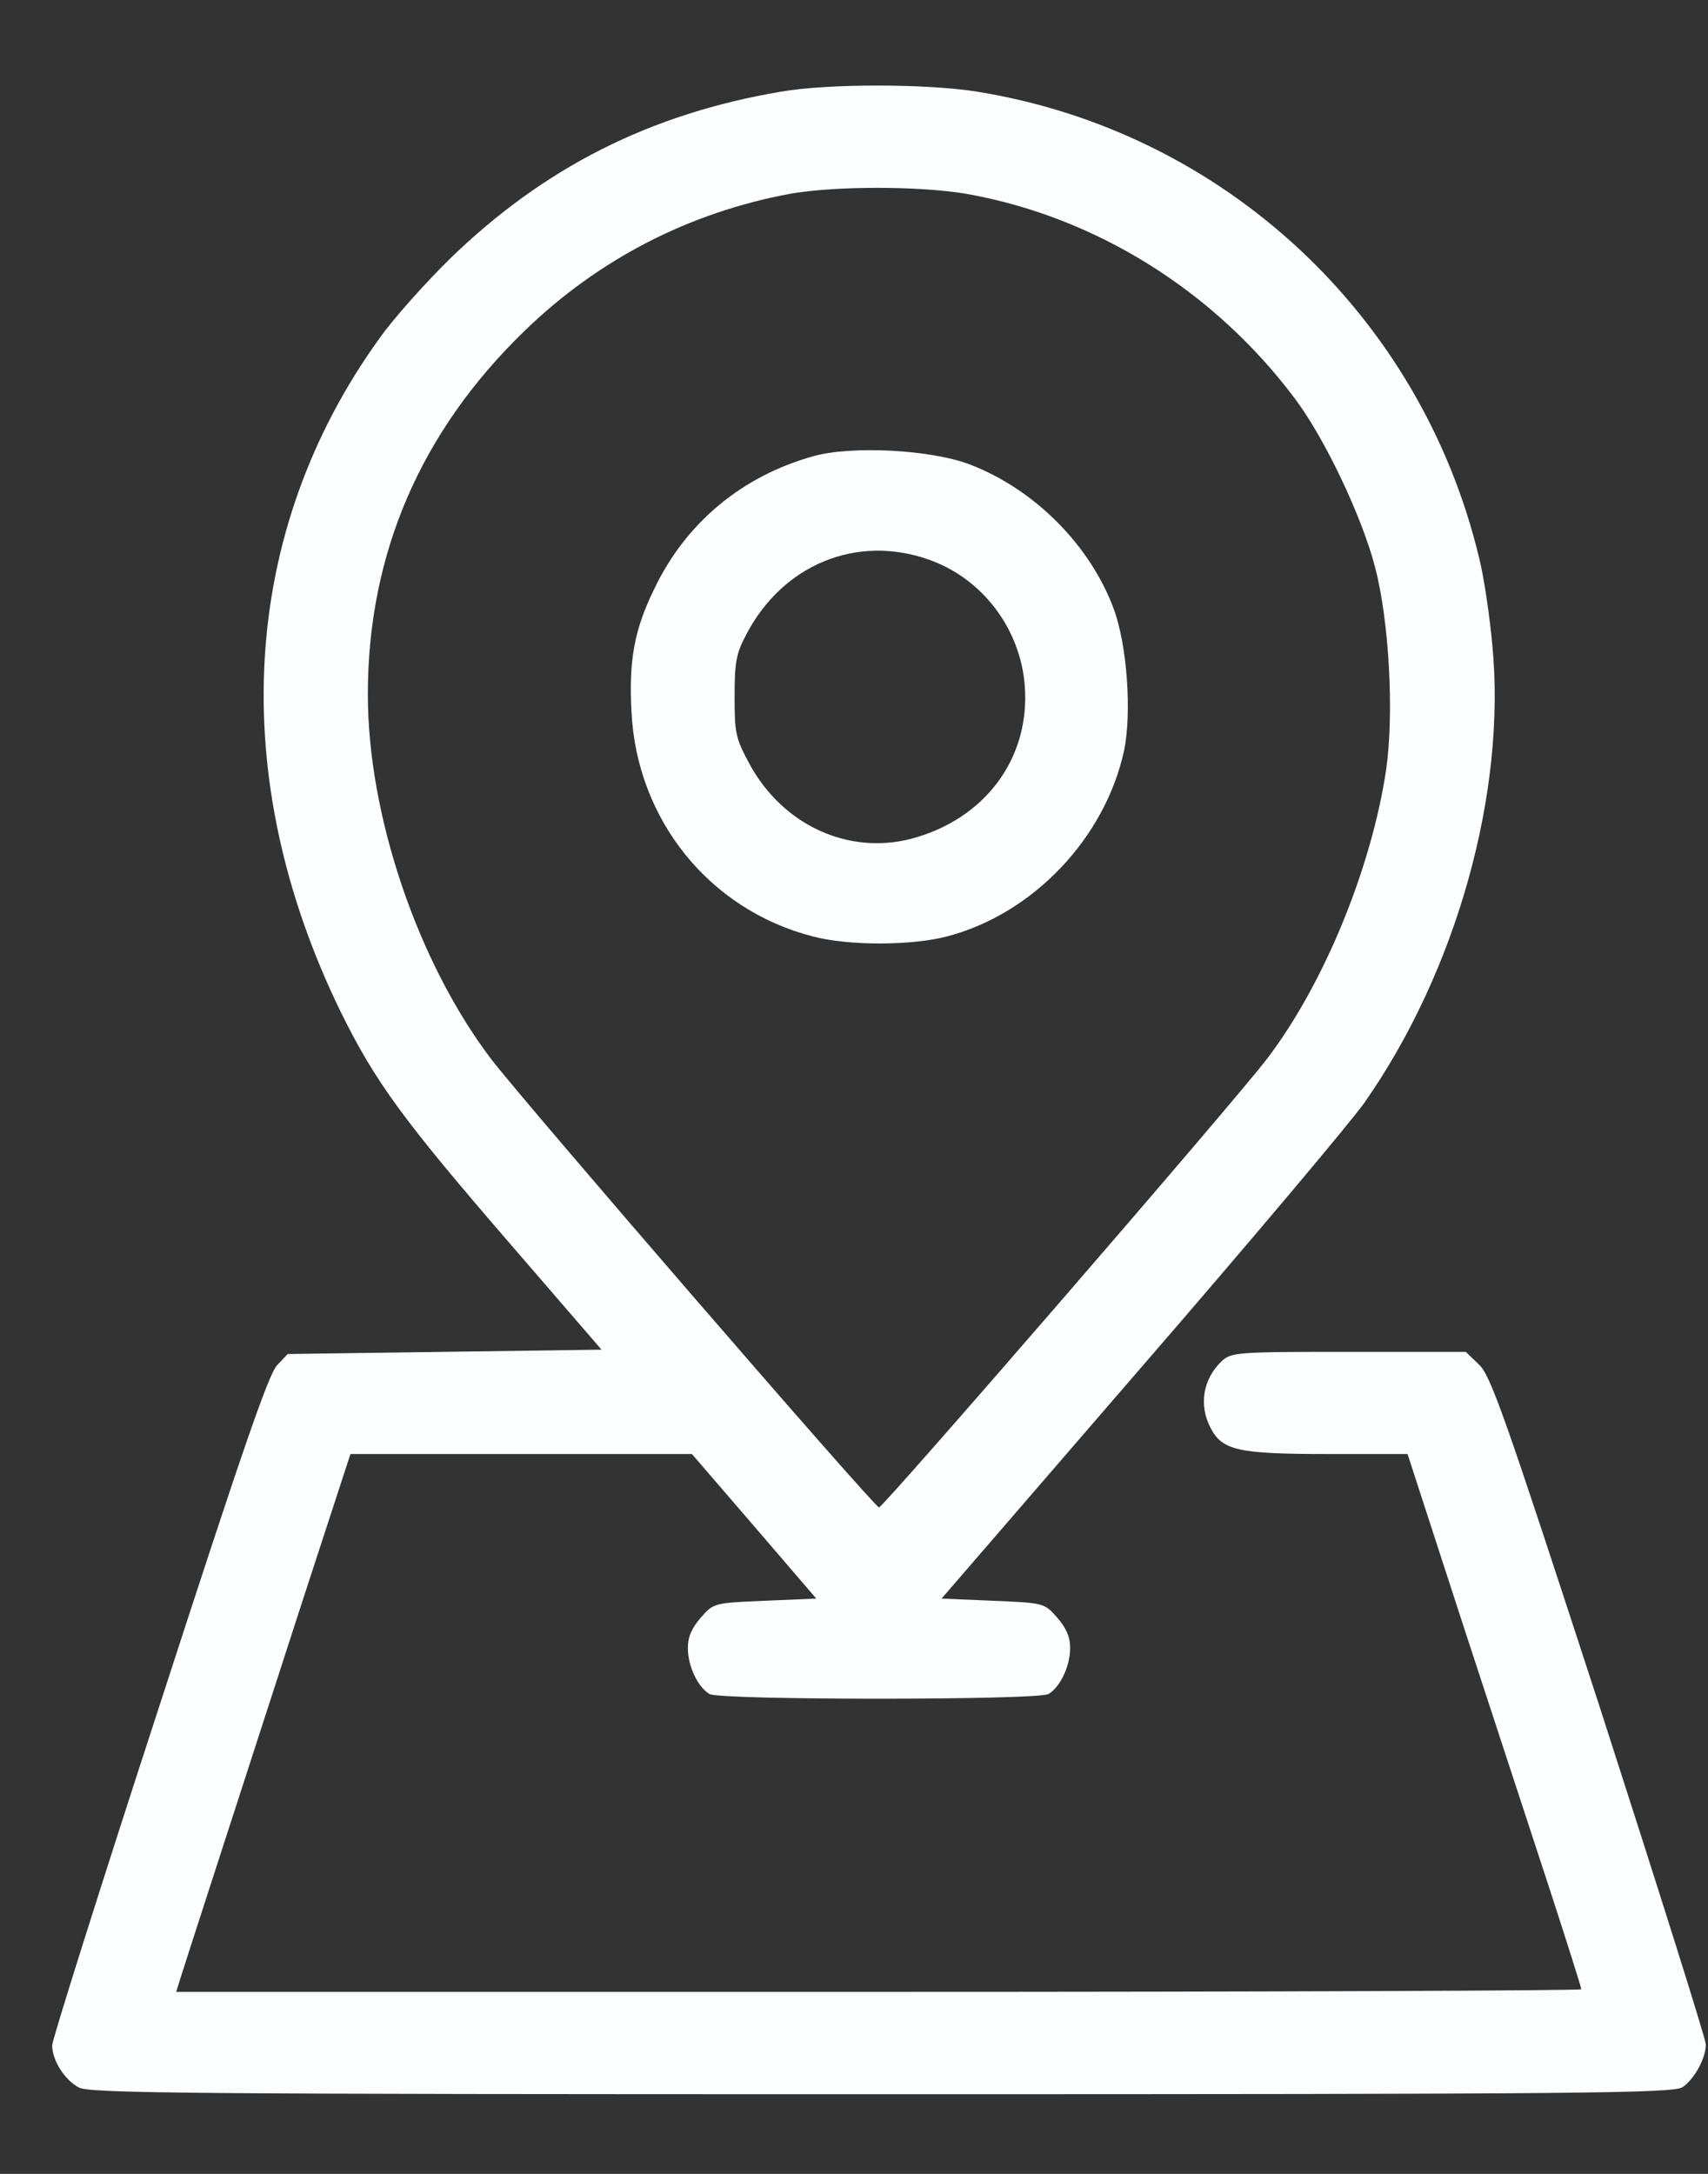 <svg width="11" height="14" viewBox="0 0 11 14" fill="none" xmlns="http://www.w3.org/2000/svg">
<rect x="0" y="0" width="11" height="14" fill="#333333" stroke="none"/>
<path d="M5.031 0.59C4.186 0.733 3.502 1.079 2.895 1.669C2.738 1.824 2.535 2.05 2.446 2.176C1.544 3.424 1.455 5.001 2.194 6.516C2.417 6.968 2.595 7.212 3.293 8.019L3.874 8.692L2.864 8.706L1.853 8.72L1.785 8.792C1.73 8.846 1.553 9.364 1.026 10.988C0.645 12.156 0.336 13.138 0.336 13.172C0.336 13.269 0.416 13.395 0.508 13.444C0.582 13.481 1.186 13.487 5.681 13.487C10.25 13.487 10.78 13.481 10.837 13.441C10.914 13.387 10.986 13.255 10.986 13.166C10.986 13.132 10.676 12.15 10.299 10.982C9.689 9.11 9.6 8.855 9.523 8.786L9.44 8.706H8.687C7.962 8.706 7.931 8.709 7.868 8.766C7.748 8.881 7.719 9.047 7.796 9.195C7.871 9.341 7.974 9.364 8.549 9.364H9.065L9.425 10.472C9.626 11.085 9.878 11.855 9.987 12.187C10.095 12.519 10.184 12.8 10.184 12.811C10.184 12.82 8.149 12.828 5.658 12.828H1.135L1.155 12.762C1.189 12.651 1.647 11.242 1.956 10.286L2.257 9.364H3.356H4.456L4.856 9.828L5.257 10.295L4.928 10.309C4.599 10.323 4.596 10.323 4.513 10.418C4.456 10.484 4.43 10.541 4.43 10.613C4.43 10.733 4.496 10.867 4.57 10.91C4.647 10.95 6.674 10.95 6.752 10.91C6.826 10.867 6.892 10.733 6.892 10.613C6.892 10.541 6.866 10.484 6.809 10.418C6.726 10.323 6.723 10.323 6.394 10.309L6.064 10.295L7.338 8.82C8.04 8.01 8.69 7.237 8.784 7.106C9.38 6.258 9.703 5.102 9.611 4.154C9.594 3.968 9.557 3.716 9.526 3.593C9.151 2.027 7.877 0.845 6.291 0.59C5.964 0.538 5.332 0.538 5.031 0.59ZM6.222 1.248C7.049 1.394 7.814 1.867 8.338 2.565C8.532 2.823 8.77 3.324 8.856 3.653C8.947 4.002 8.979 4.595 8.927 4.958C8.833 5.585 8.532 6.327 8.166 6.811C7.974 7.068 5.689 9.708 5.661 9.708C5.632 9.708 3.379 7.103 3.162 6.819C2.689 6.195 2.369 5.25 2.369 4.472C2.369 3.567 2.709 2.78 3.376 2.133C3.854 1.669 4.438 1.369 5.088 1.248C5.38 1.197 5.916 1.197 6.222 1.248Z" fill="#FBFDFF"/>
<path d="M5.238 2.938C4.779 3.066 4.416 3.367 4.213 3.794C4.084 4.057 4.049 4.257 4.067 4.584C4.101 5.279 4.568 5.858 5.232 6.03C5.467 6.093 5.876 6.09 6.102 6.03C6.655 5.884 7.116 5.397 7.239 4.836C7.29 4.592 7.259 4.154 7.173 3.922C7.021 3.51 6.66 3.15 6.248 2.992C5.996 2.895 5.484 2.869 5.238 2.938ZM5.976 3.602C6.325 3.722 6.572 4.048 6.6 4.418C6.635 4.887 6.34 5.279 5.864 5.403C5.458 5.506 5.04 5.311 4.828 4.922C4.737 4.753 4.731 4.724 4.731 4.484C4.731 4.26 4.742 4.206 4.808 4.083C5.043 3.636 5.515 3.442 5.976 3.602Z" fill="#FBFDFF"/>
</svg>
